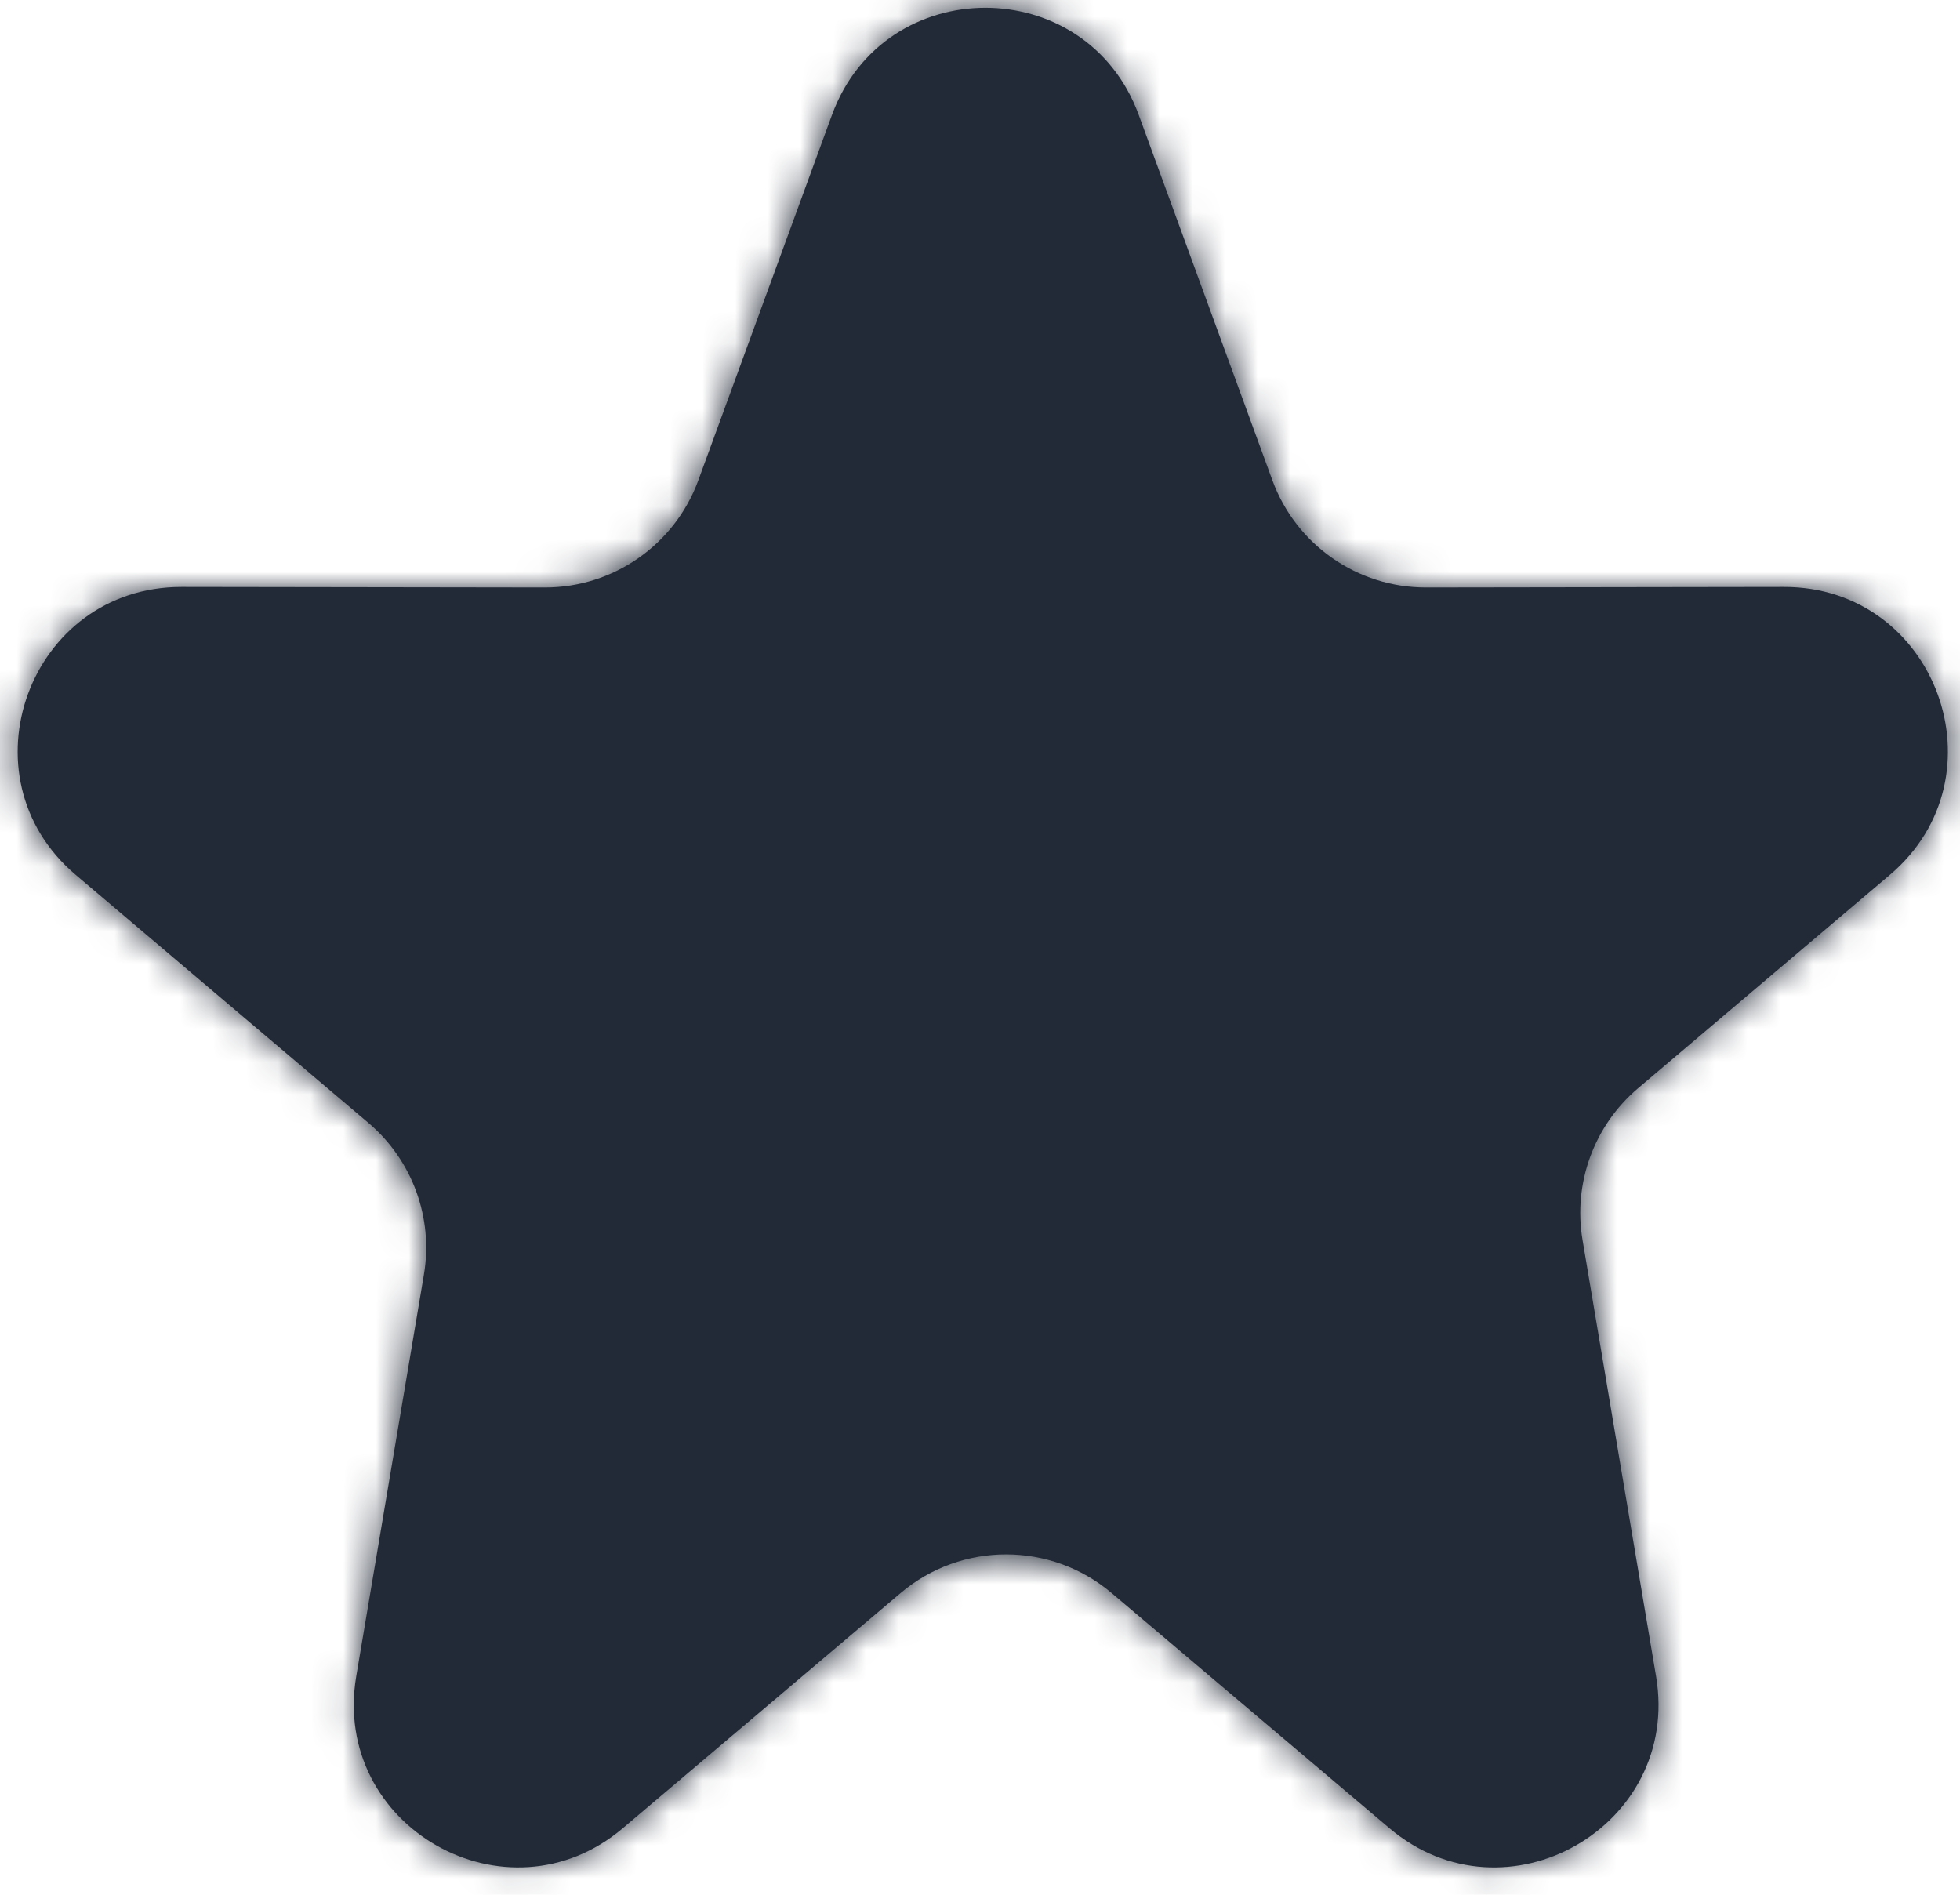 <svg width="60" height="58" viewBox="0 0 60 58" fill="none" xmlns="http://www.w3.org/2000/svg">
<mask id="path-1-inside-1_210_1133" fill="white">
<path fill-rule="evenodd" clip-rule="evenodd" d="M42.535 55.964C46.092 58.974 51.47 55.911 50.696 51.316L48.445 37.959C48.152 36.219 48.797 34.454 50.143 33.313L57.852 26.781C61.407 23.769 59.272 17.96 54.613 17.967L43.653 17.983C41.551 17.986 39.672 16.674 38.95 14.701L34.86 3.52C33.259 -0.856 27.07 -0.856 25.468 3.52L21.378 14.701C20.656 16.675 18.777 17.986 16.675 17.983L5.558 17.967C0.899 17.96 -1.237 23.769 2.319 26.781L11.278 34.373C12.624 35.514 13.27 37.279 12.977 39.018L10.905 51.316C10.131 55.911 15.51 58.974 19.066 55.963L27.569 48.765C29.433 47.187 32.165 47.187 34.03 48.765L42.535 55.964Z"/>
</mask>
<path fill-rule="evenodd" clip-rule="evenodd" d="M42.535 55.964C46.092 58.974 51.47 55.911 50.696 51.316L48.445 37.959C48.152 36.219 48.797 34.454 50.143 33.313L57.852 26.781C61.407 23.769 59.272 17.96 54.613 17.967L43.653 17.983C41.551 17.986 39.672 16.674 38.95 14.701L34.86 3.52C33.259 -0.856 27.07 -0.856 25.468 3.52L21.378 14.701C20.656 16.675 18.777 17.986 16.675 17.983L5.558 17.967C0.899 17.96 -1.237 23.769 2.319 26.781L11.278 34.373C12.624 35.514 13.27 37.279 12.977 39.018L10.905 51.316C10.131 55.911 15.51 58.974 19.066 55.963L27.569 48.765C29.433 47.187 32.165 47.187 34.03 48.765L42.535 55.964Z" fill="#232A37"/>
<path d="M27.569 48.765L24.985 45.712L27.569 48.765ZM34.03 48.765L31.446 51.818L34.03 48.765ZM11.278 34.373L8.693 37.425L11.278 34.373ZM2.319 26.781L-0.267 29.833L2.319 26.781ZM34.86 3.52L31.103 4.895L34.86 3.52ZM43.653 17.983L43.647 13.983L43.653 17.983ZM38.95 14.701L42.707 13.326L38.95 14.701ZM50.696 51.316L46.751 51.981L50.696 51.316ZM42.535 55.964L39.951 59.017L42.535 55.964ZM48.445 37.959L44.501 38.624L48.445 37.959ZM50.143 33.313L47.557 30.262L50.143 33.313ZM44.501 38.624L46.751 51.981L54.64 50.652L52.389 37.294L44.501 38.624ZM55.267 23.73L47.557 30.262L52.729 36.365L60.438 29.833L55.267 23.73ZM43.659 21.983L54.618 21.967L54.607 13.967L43.647 13.983L43.659 21.983ZM31.103 4.895L35.194 16.075L42.707 13.326L38.616 2.146L31.103 4.895ZM25.134 16.075L29.225 4.895L21.712 2.146L17.622 13.327L25.134 16.075ZM5.552 21.967L16.669 21.983L16.681 13.983L5.564 13.967L5.552 21.967ZM13.864 31.321L4.904 23.73L-0.267 29.833L8.693 37.425L13.864 31.321ZM14.85 51.981L16.921 39.683L9.032 38.354L6.961 50.652L14.85 51.981ZM24.985 45.712L16.482 52.91L21.651 59.016L30.154 51.818L24.985 45.712ZM45.119 52.91L36.614 45.712L31.446 51.818L39.951 59.017L45.119 52.91ZM30.154 51.818C30.526 51.502 31.073 51.502 31.446 51.818L36.614 45.712C33.258 42.871 28.341 42.871 24.985 45.712L30.154 51.818ZM6.961 50.652C5.568 58.923 15.249 64.435 21.651 59.016L16.482 52.91C16.253 53.104 16.067 53.152 15.922 53.162C15.752 53.173 15.544 53.132 15.341 53.016C15.138 52.9 14.996 52.742 14.919 52.59C14.853 52.462 14.8 52.277 14.85 51.981L6.961 50.652ZM8.693 37.425C8.962 37.653 9.091 38.006 9.032 38.354L16.921 39.683C17.448 36.551 16.287 33.374 13.864 31.321L8.693 37.425ZM5.564 13.967C-2.823 13.954 -6.667 24.411 -0.267 29.833L4.904 23.73C4.675 23.535 4.597 23.36 4.564 23.219C4.525 23.053 4.532 22.841 4.612 22.622C4.693 22.402 4.825 22.236 4.963 22.135C5.079 22.049 5.252 21.966 5.552 21.967L5.564 13.967ZM17.622 13.327C17.477 13.721 17.101 13.984 16.681 13.983L16.669 21.983C20.452 21.989 23.835 19.628 25.134 16.075L17.622 13.327ZM38.616 2.146C35.734 -5.731 24.594 -5.731 21.712 2.146L29.225 4.895C29.328 4.613 29.466 4.479 29.587 4.399C29.729 4.305 29.93 4.238 30.164 4.238C30.398 4.238 30.599 4.305 30.742 4.399C30.862 4.479 31 4.613 31.103 4.895L38.616 2.146ZM43.647 13.983C43.227 13.983 42.851 13.721 42.707 13.326L35.194 16.075C36.493 19.628 39.876 21.988 43.659 21.983L43.647 13.983ZM60.438 29.833C66.838 24.411 62.994 13.954 54.607 13.967L54.618 21.967C54.919 21.966 55.092 22.049 55.208 22.135C55.346 22.237 55.478 22.402 55.559 22.622C55.639 22.841 55.646 23.053 55.607 23.219C55.574 23.36 55.495 23.535 55.267 23.73L60.438 29.833ZM46.751 51.981C46.801 52.277 46.748 52.462 46.682 52.59C46.605 52.743 46.463 52.9 46.26 53.016C46.057 53.132 45.849 53.173 45.679 53.162C45.535 53.153 45.348 53.104 45.119 52.91L39.951 59.017C46.353 64.436 56.034 58.923 54.64 50.652L46.751 51.981ZM52.389 37.294C52.331 36.946 52.46 36.593 52.729 36.365L47.557 30.262C45.135 32.315 43.973 35.492 44.501 38.624L52.389 37.294Z" fill="#232A37" mask="url(#path-1-inside-1_210_1133)"/>
</svg>
